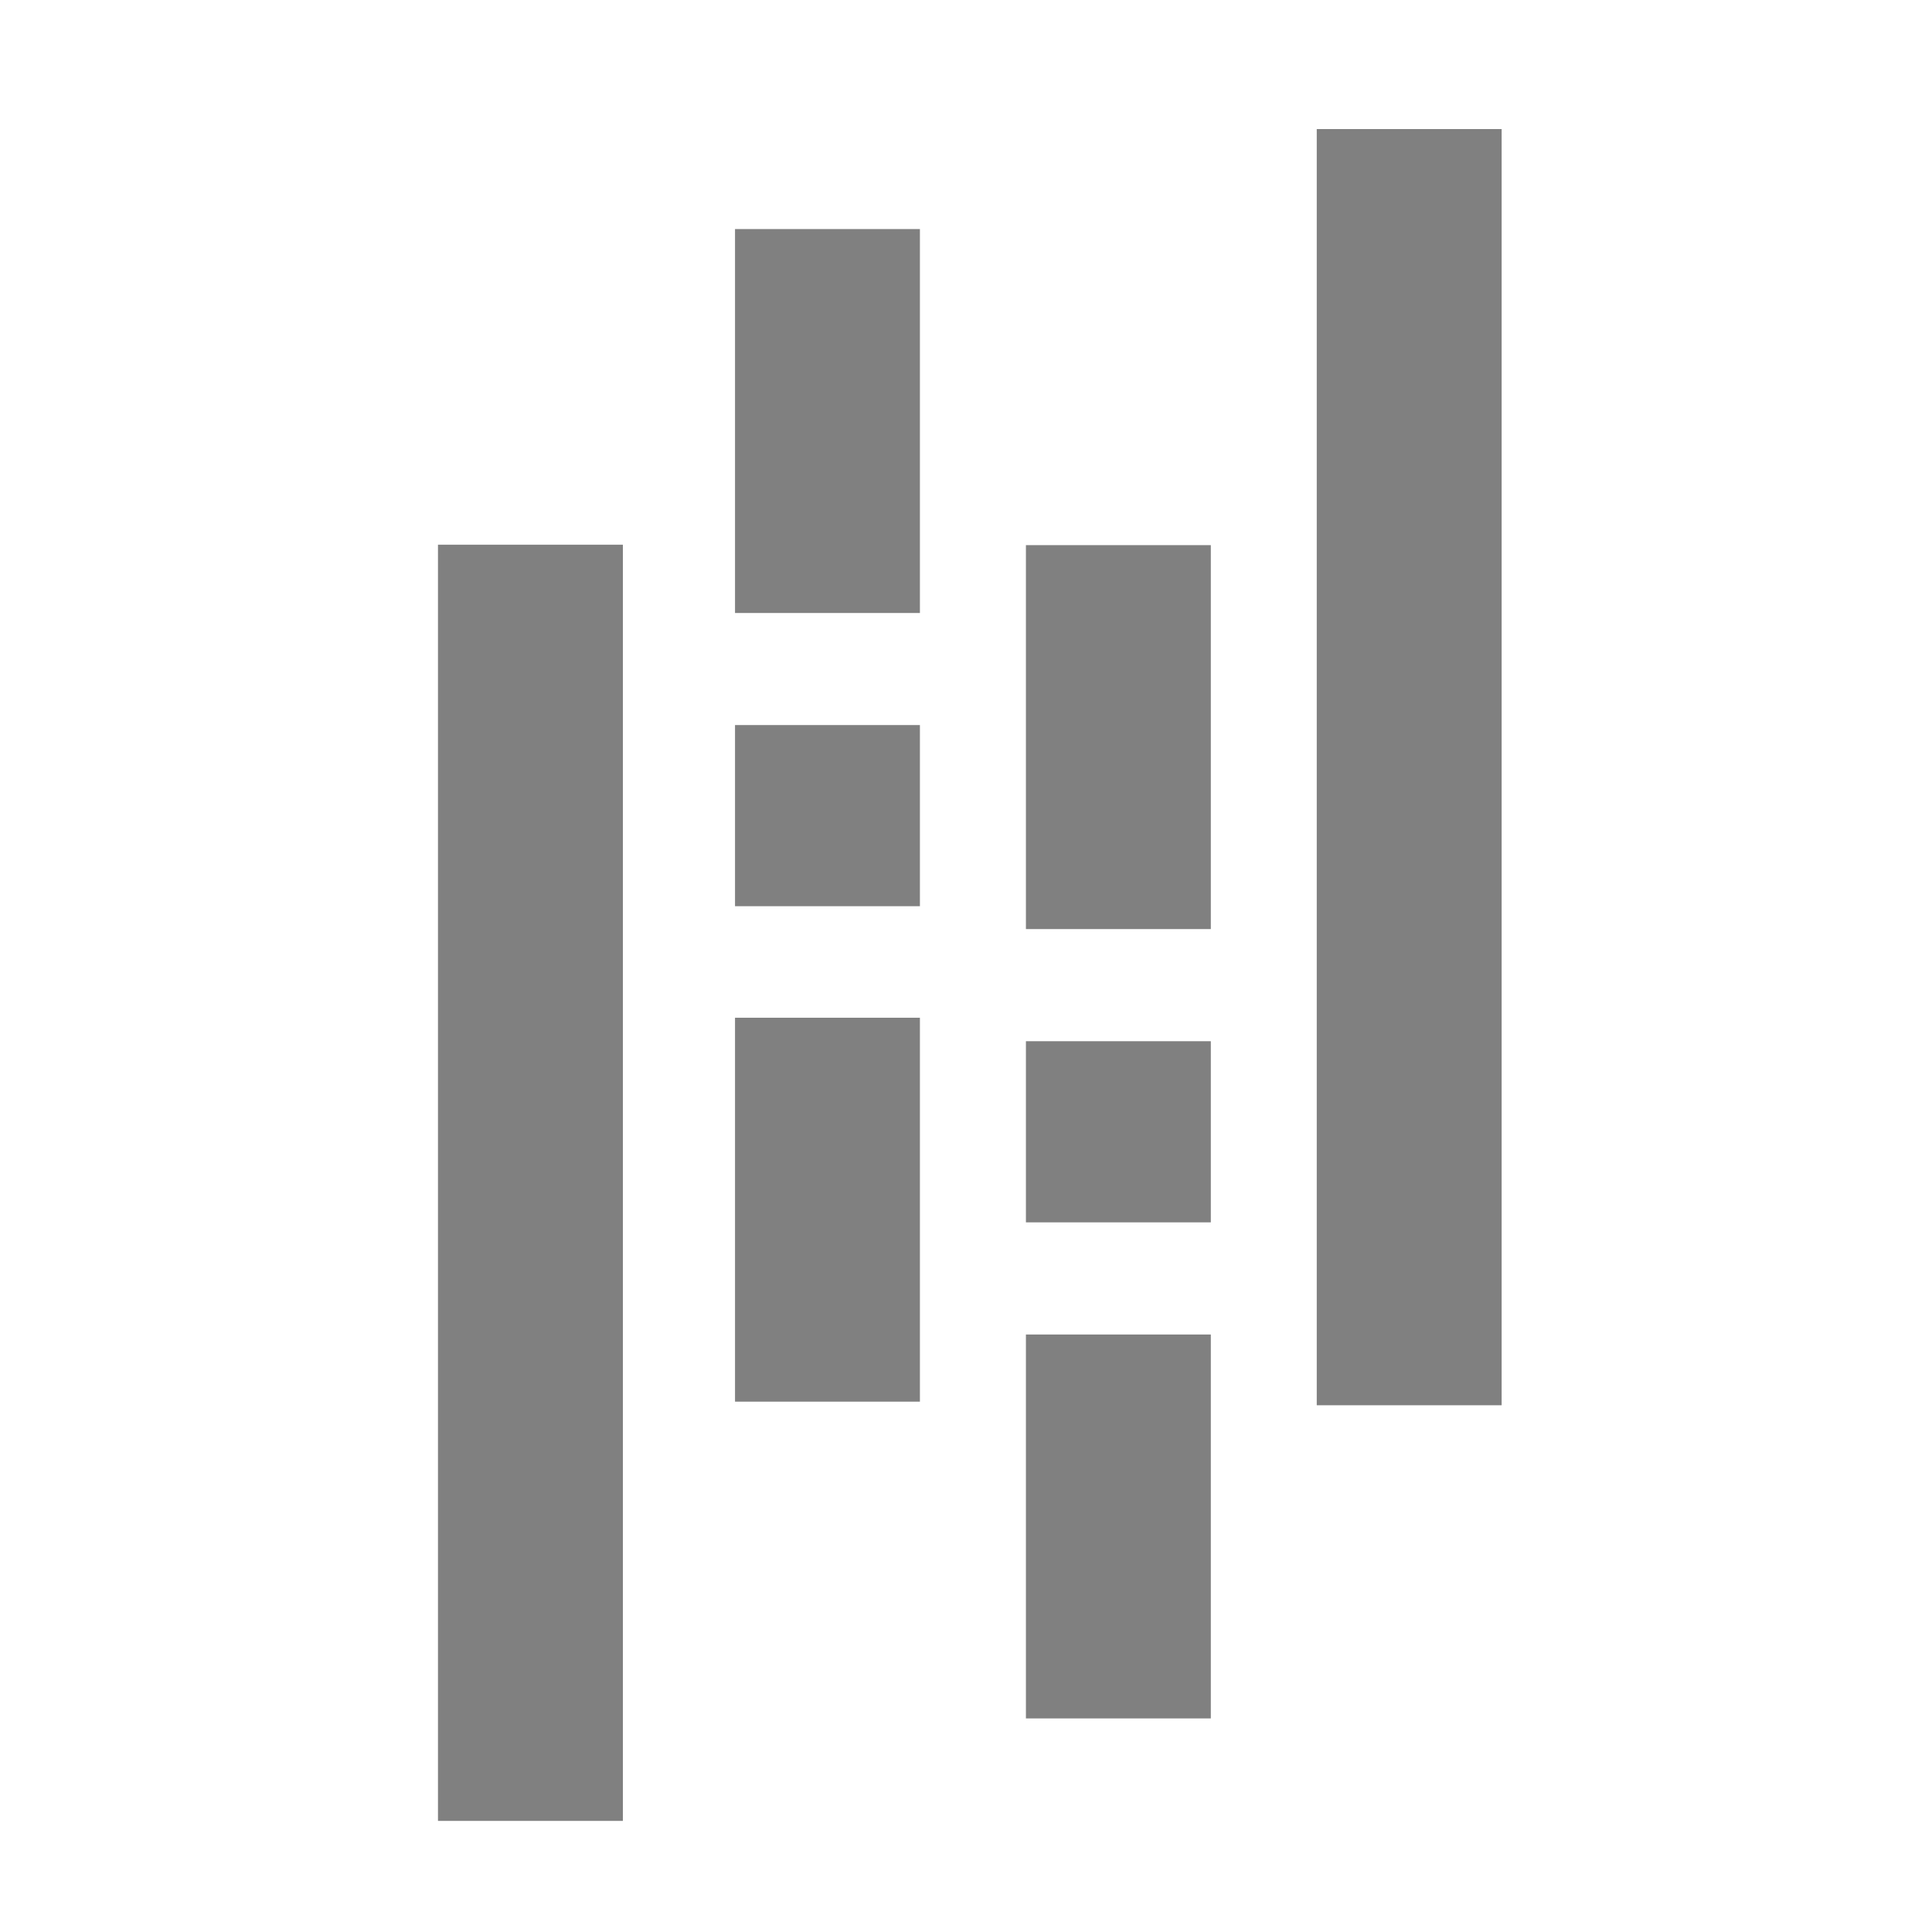 <?xml version="1.0" encoding="UTF-8" standalone="no"?>
<svg
   viewBox="0 0 128 128"
   version="1.1"
   id="svg5"
   sodipodi:docname="Pandas.svg"
   inkscape:version="1.3.2 (091e20e, 2023-11-25)"
   xmlns:inkscape="http://www.inkscape.org/namespaces/inkscape"
   xmlns:sodipodi="http://sodipodi.sourceforge.net/DTD/sodipodi-0.dtd"
   xmlns="http://www.w3.org/2000/svg"
   xmlns:svg="http://www.w3.org/2000/svg">
  <defs
     id="defs5" />
  <sodipodi:namedview
     id="namedview5"
     pagecolor="#ffffff"
     bordercolor="#000000"
     borderopacity="0.25"
     inkscape:showpageshadow="2"
     inkscape:pageopacity="0.0"
     inkscape:pagecheckerboard="0"
     inkscape:deskcolor="#d1d1d1"
     inkscape:zoom="5.9375"
     inkscape:cx="64"
     inkscape:cy="63.915789"
     inkscape:window-width="1392"
     inkscape:window-height="1212"
     inkscape:window-x="834"
     inkscape:window-y="1284"
     inkscape:window-maximized="0"
     inkscape:current-layer="svg5" />
  <path
     style="-inkscape-stroke:none;fill:#808080"
     d="M48.697 15.176h12.25v25.437h-12.25zm0 52.251h12.25v25.436h-12.25z"
     color="#000"
     fill="#130754"
     id="path1" />
  <path
     style="-inkscape-stroke:none;fill:#808080"
     d="M48.697 48.037h12.25v12.001h-12.25z"
     color="#000"
     fill="#ffca00"
     id="path2" />
  <path
     style="-inkscape-stroke:none;fill:#808080"
     d="M29.017 36.087h12.25v84.552h-12.25zM67.97 88.414h12.25v25.436H67.97zm0-52.297h12.25v25.437H67.97z"
     color="#000"
     fill="#130754"
     id="path3" />
  <path
     style="-inkscape-stroke:none;fill:#808080"
     d="M67.97 68.983h12.25v12.001H67.97z"
     color="#000"
     fill="#e70488"
     id="path4" />
  <path
     style="-inkscape-stroke:none;fill:#808080"
     d="M87.238 8.55h12.25v84.552h-12.25z"
     color="#000"
     fill="#130754"
     id="path5" />
</svg>
